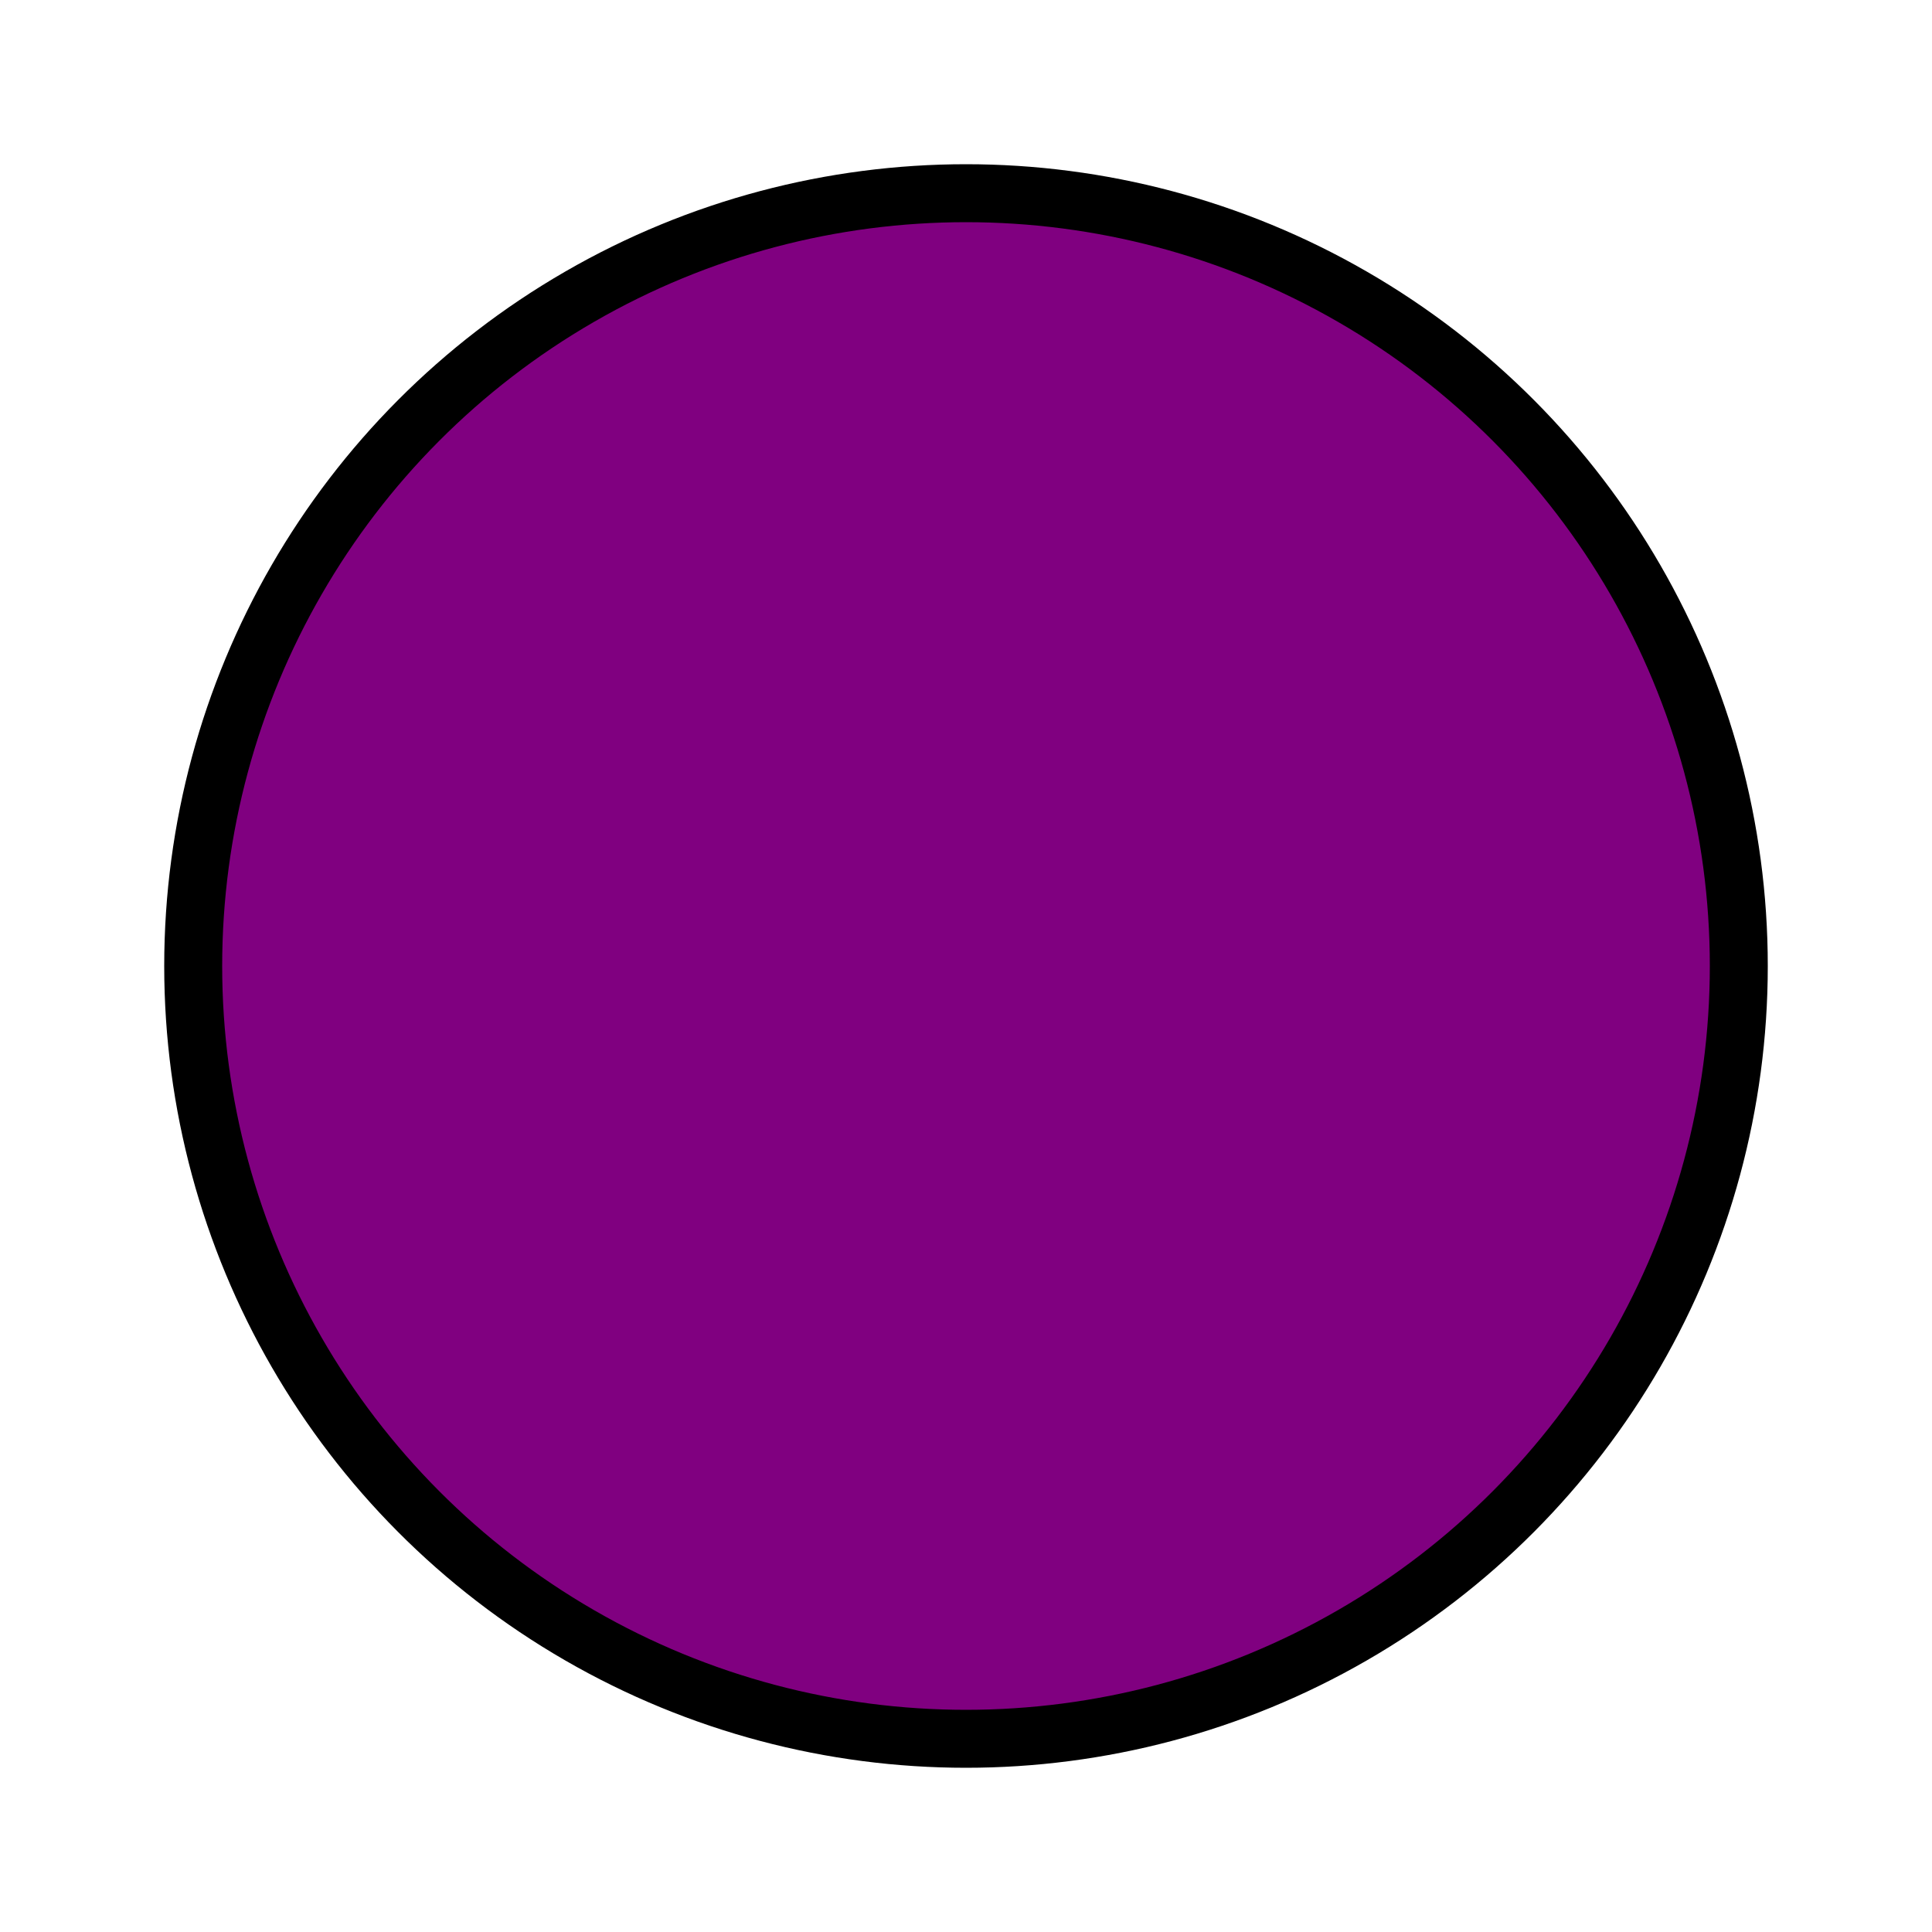 <svg xmlns="http://www.w3.org/2000/svg" height="100" width="100">
        <circle cx="50" cy="50" r="40" stroke="black" stroke-width="3" fill="purple" />
    </svg>

<!-- <svg height="100" width="100">
        <circle cx="50" cy="50" r="40" stroke="black" stroke-width="3" fill="red" />
    </svg>

Add namespace declaration:
 xmlns="http://www.w3.org/2000/svg"  as the first attribute of the svg element. -->